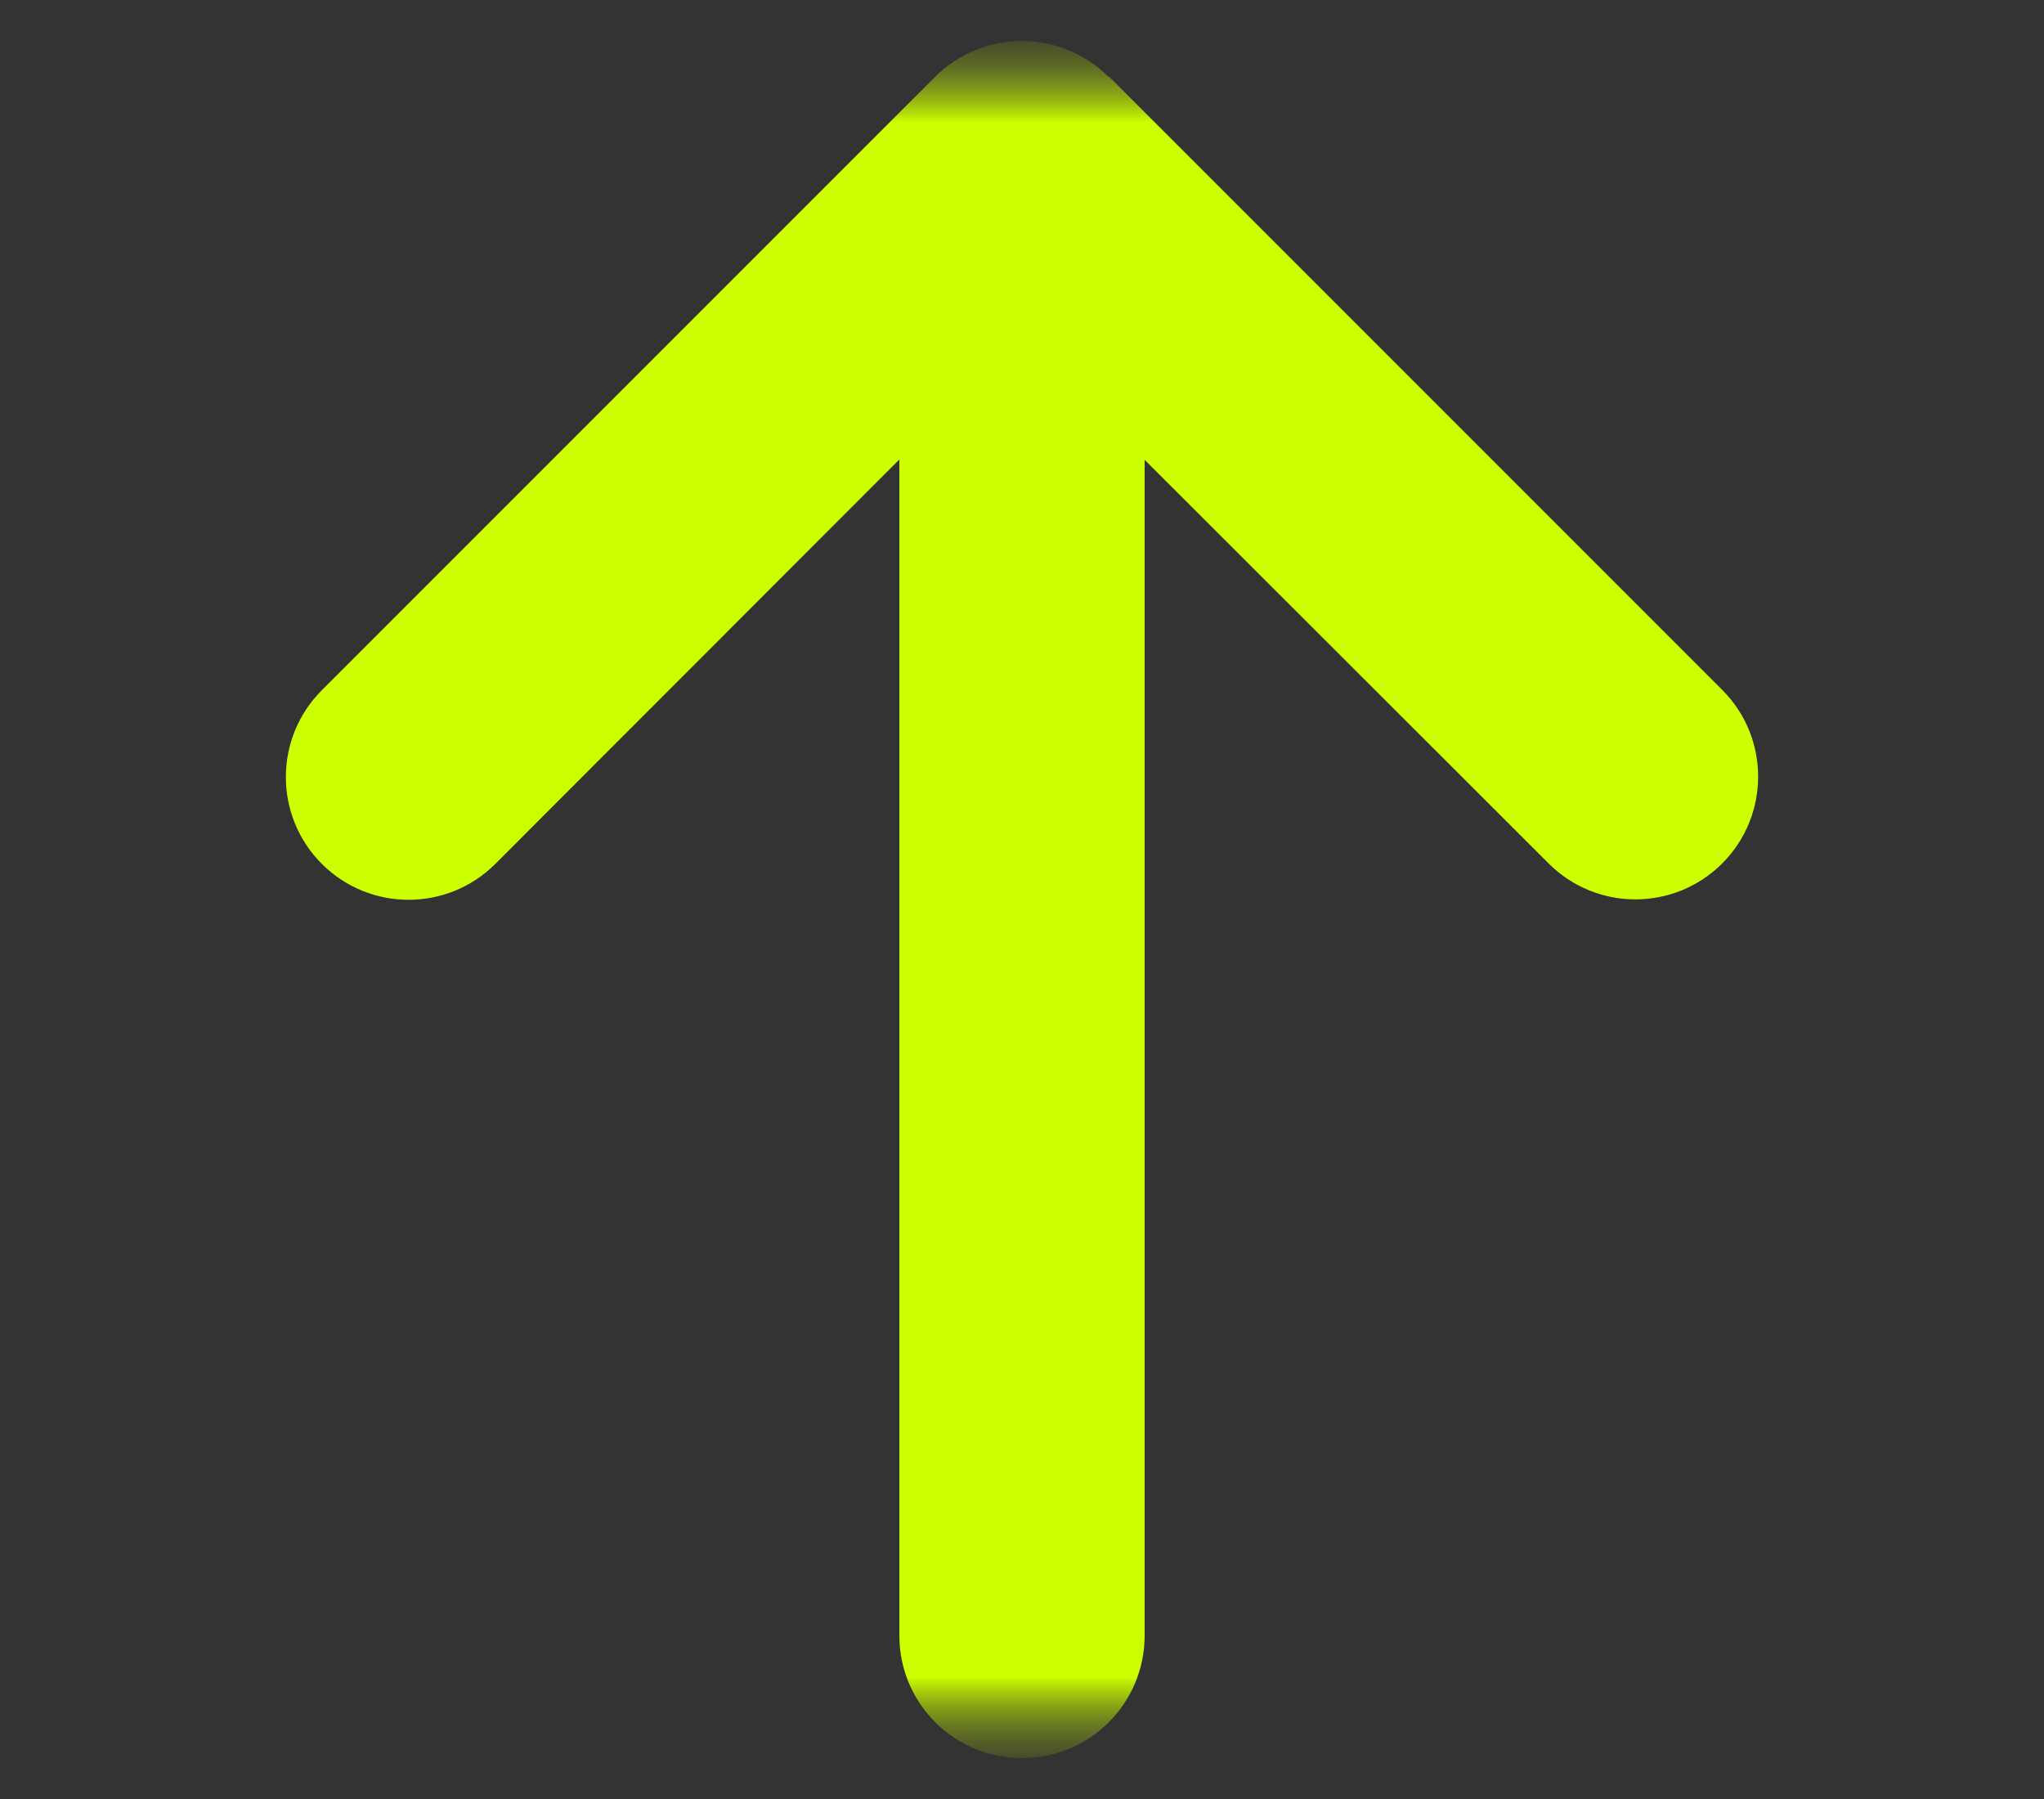 <svg width="25" height="22" viewBox="0 0 25 22" fill="none" xmlns="http://www.w3.org/2000/svg">
<rect x="0" y="0" width="25" height="22" fill="#333333" stroke="none"/>
<mask id="mask0_564_18" style="mask-type:luminance" maskUnits="userSpaceOnUse" x="0" y="0" width="25" height="22">
<path d="M0.5 0.5V21.5H24.5V0.5H0.5Z" fill="white"/>
</mask>
<g mask="url(#mask0_564_18)">
<mask id="mask1_564_18" style="mask-type:luminance" maskUnits="userSpaceOnUse" x="0" y="0" width="25" height="22">
<path d="M24.5 21.5V0.5H0.5V21.5H24.5Z" fill="white"/>
</mask>
<g mask="url(#mask1_564_18)">
<mask id="mask2_564_18" style="mask-type:luminance" maskUnits="userSpaceOnUse" x="0" y="0" width="25" height="22">
<path d="M24.5 21.5V0.5H0.5V21.5H24.5Z" fill="white"/>
</mask>
<g mask="url(#mask2_564_18)">
<path d="M13.559 0.941C12.973 0.355 12.022 0.355 11.436 0.941L3.936 8.441C3.35 9.027 3.35 9.978 3.936 10.564C4.522 11.15 5.473 11.15 6.059 10.564L11 5.619V20C11 20.83 11.67 21.5 12.5 21.5C13.33 21.5 14 20.83 14 20V5.623L18.941 10.559C19.527 11.145 20.478 11.145 21.064 10.559C21.65 9.973 21.65 9.022 21.064 8.436L13.564 0.936L13.559 0.941Z" fill="#CCFF00"/>
</g>
</g>
</g>
</svg>
